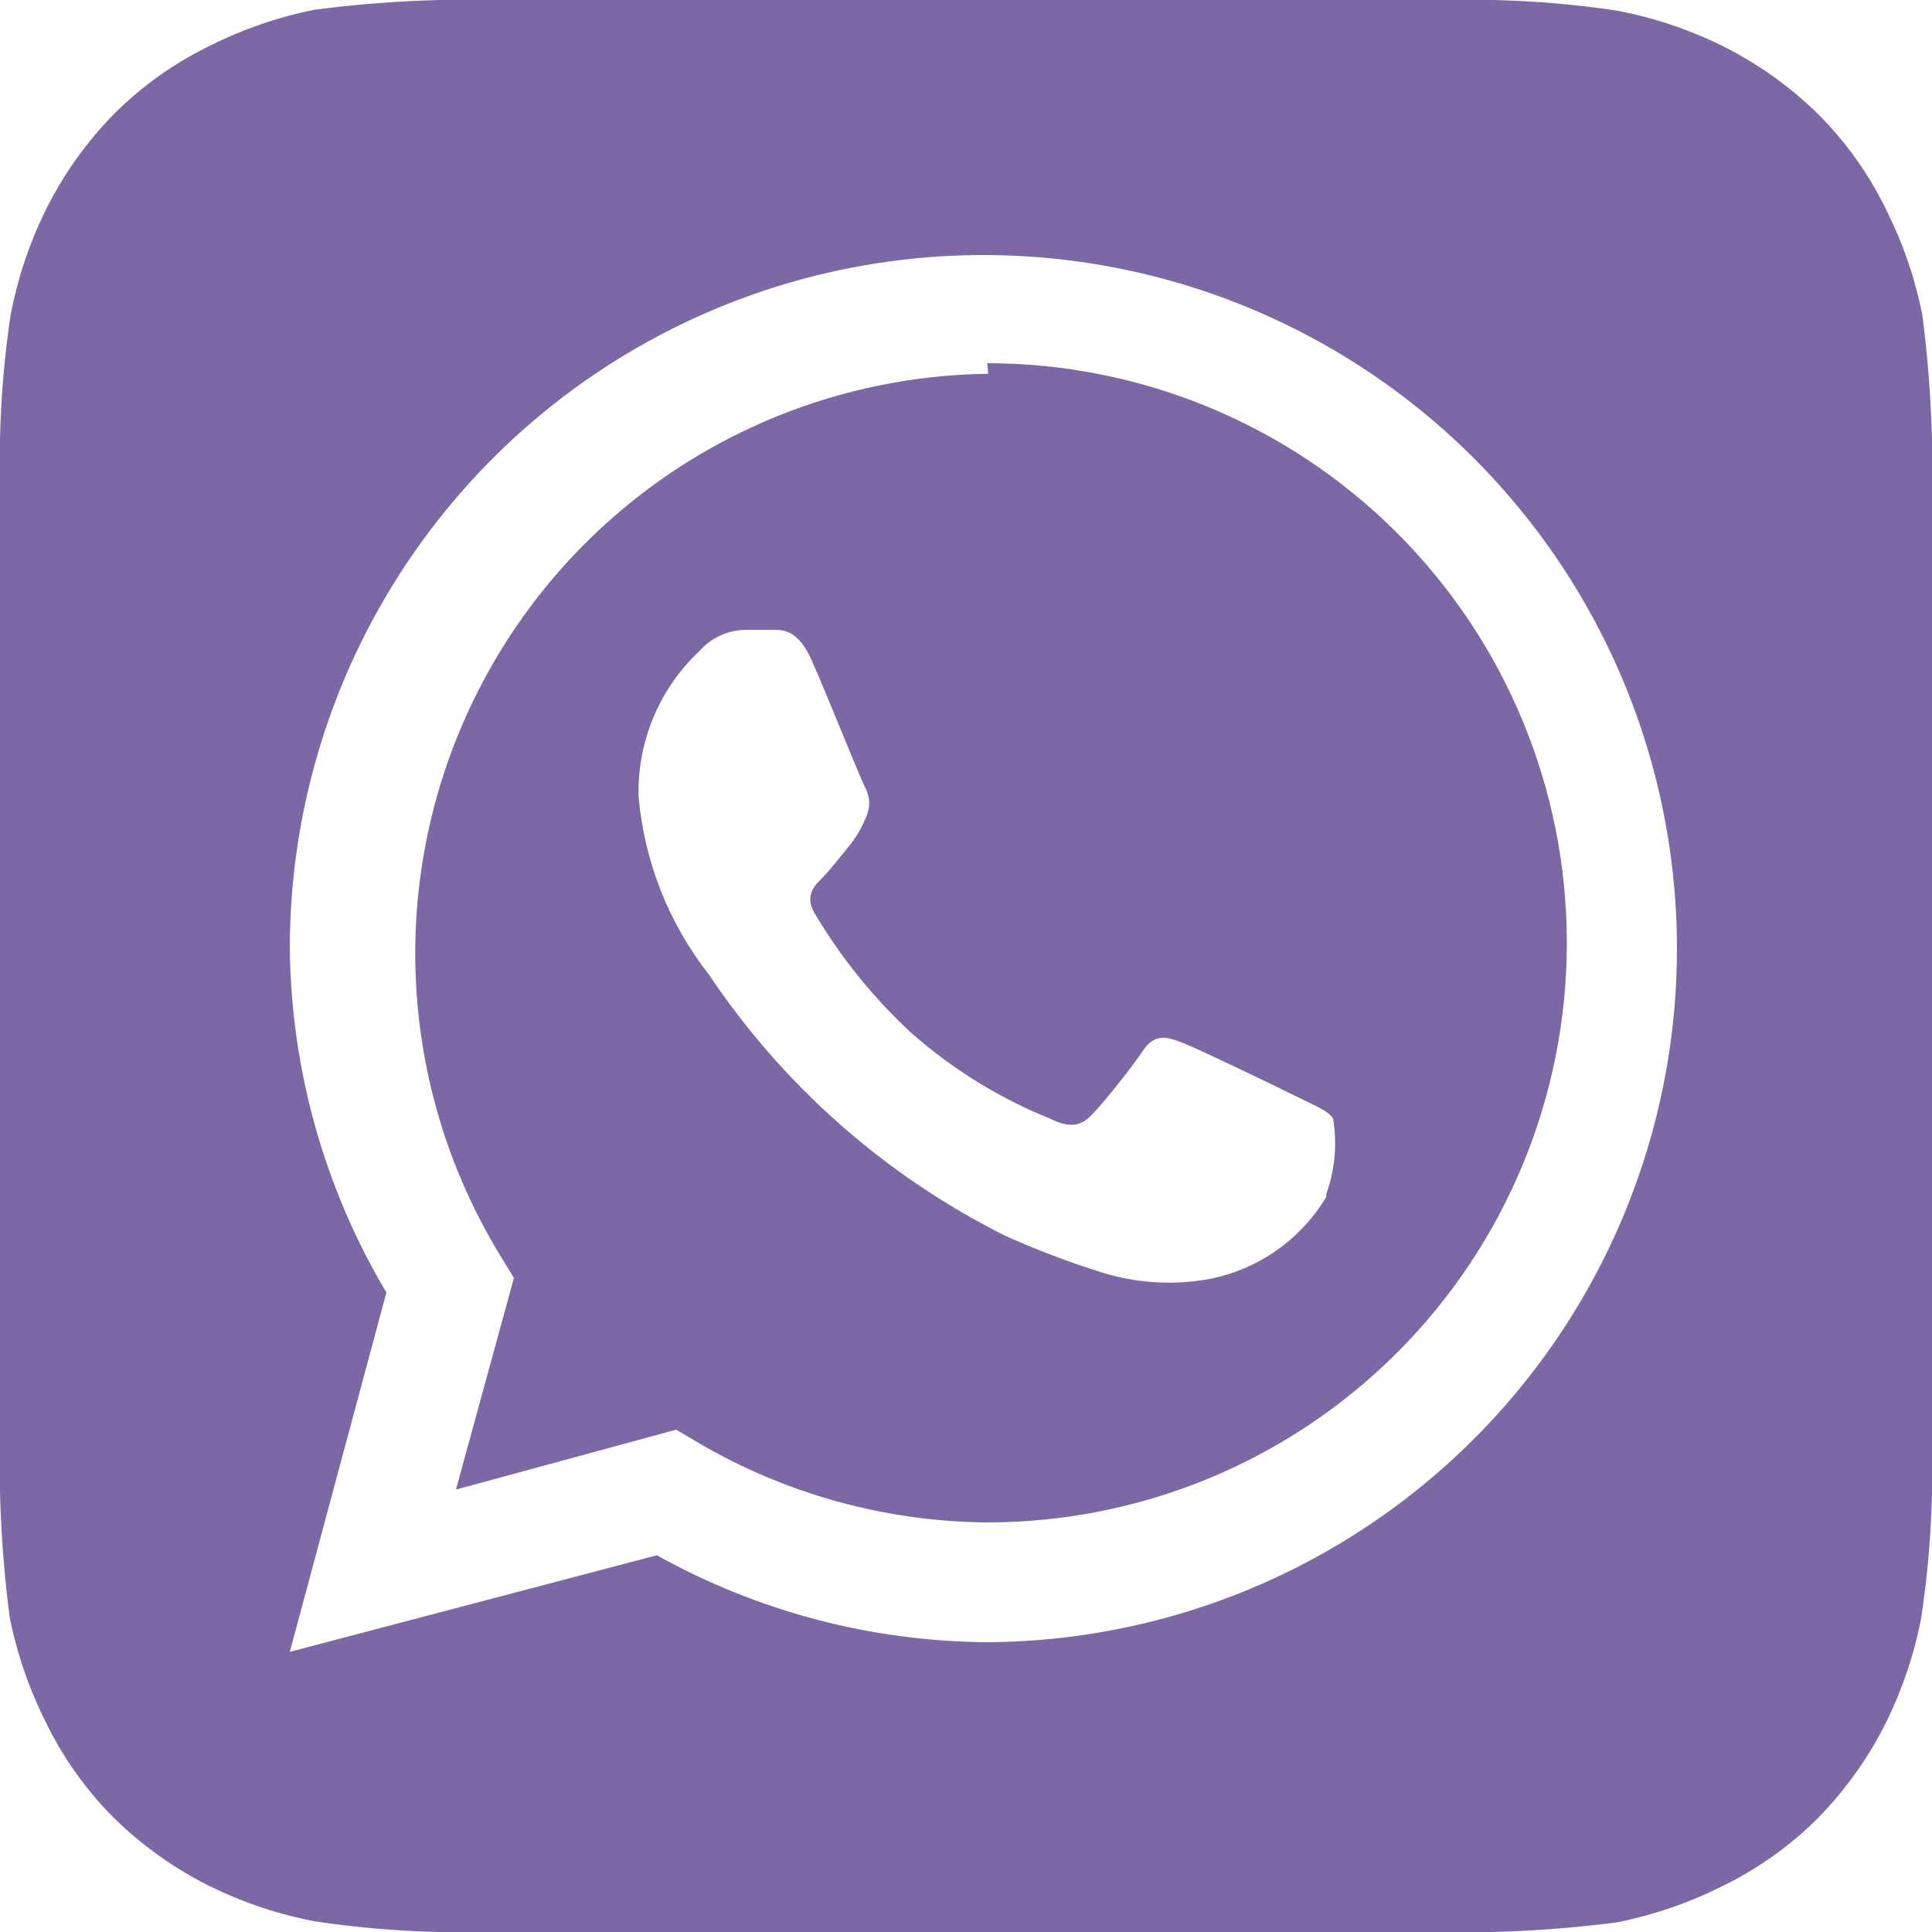 <svg width="45" height="45" viewBox="0 0 45 45" fill="none" xmlns="http://www.w3.org/2000/svg">
<path d="M45 10.238C44.975 9.267 44.9 8.298 44.775 7.335C44.607 6.492 44.327 5.674 43.943 4.905C43.54 4.07 43 3.31 42.345 2.655C41.684 2.007 40.924 1.468 40.095 1.058C39.325 0.68 38.508 0.408 37.665 0.247C36.711 0.105 35.749 0.022 34.785 0H10.238C9.267 0.025 8.298 0.1 7.335 0.225C6.492 0.393 5.674 0.673 4.905 1.058C4.07 1.46 3.31 2 2.655 2.655C2.007 3.316 1.468 4.076 1.058 4.905C0.68 5.675 0.408 6.493 0.247 7.335C0.105 8.289 0.022 9.251 0 10.215V34.763C0.025 35.733 0.1 36.702 0.225 37.665C0.393 38.508 0.673 39.326 1.058 40.095C1.46 40.929 2 41.69 2.655 42.345C3.316 42.992 4.076 43.532 4.905 43.943C5.675 44.319 6.493 44.592 7.335 44.752C8.289 44.895 9.251 44.978 10.215 45H34.763C35.733 44.975 36.702 44.9 37.665 44.775C38.508 44.607 39.326 44.327 40.095 43.943C40.929 43.54 41.69 43 42.345 42.345C42.992 41.684 43.532 40.924 43.943 40.095C44.319 39.325 44.592 38.508 44.752 37.665C44.895 36.711 44.978 35.749 45 34.785V11.43V10.238ZM23.017 38.25C20.315 38.237 17.66 37.54 15.3 36.225L6.75 38.475L9 30.105C7.549 27.667 6.772 24.887 6.75 22.05C6.759 18.862 7.711 15.747 9.487 13.099C11.262 10.451 13.782 8.387 16.728 7.168C19.674 5.949 22.915 5.629 26.043 6.248C29.171 6.867 32.045 8.398 34.304 10.648C36.564 12.898 38.107 15.766 38.739 18.891C39.371 22.017 39.065 25.259 37.858 28.21C36.651 31.161 34.598 33.689 31.957 35.476C29.316 37.263 26.206 38.228 23.017 38.25ZM23.017 8.707C20.632 8.735 18.297 9.394 16.248 10.617C14.2 11.841 12.513 13.585 11.359 15.672C10.204 17.76 9.623 20.116 9.675 22.501C9.727 24.886 10.41 27.215 11.655 29.25L11.97 29.767L10.62 34.695L15.75 33.3L16.245 33.593C18.291 34.798 20.62 35.442 22.995 35.46C26.575 35.46 30.009 34.038 32.541 31.506C35.073 28.974 36.495 25.54 36.495 21.96C36.495 18.38 35.073 14.946 32.541 12.414C30.009 9.882 26.575 8.46 22.995 8.46L23.017 8.707ZM30.892 27.878C30.598 28.369 30.203 28.793 29.734 29.123C29.265 29.452 28.732 29.68 28.17 29.79C27.33 29.944 26.465 29.89 25.65 29.633C24.884 29.393 24.132 29.107 23.4 28.777C20.618 27.382 18.246 25.289 16.515 22.703C15.574 21.504 15.003 20.058 14.873 18.54C14.859 17.91 14.978 17.283 15.223 16.702C15.467 16.12 15.83 15.597 16.29 15.165C16.425 15.011 16.591 14.888 16.777 14.803C16.963 14.718 17.165 14.672 17.37 14.67H18C18.247 14.67 18.585 14.67 18.9 15.367C19.215 16.065 20.047 18.157 20.16 18.36C20.215 18.468 20.244 18.587 20.244 18.709C20.244 18.83 20.215 18.95 20.16 19.058C20.061 19.302 19.924 19.53 19.755 19.733C19.552 19.98 19.328 20.273 19.148 20.453C18.968 20.633 18.742 20.858 18.968 21.262C19.58 22.296 20.337 23.235 21.218 24.052C22.176 24.899 23.271 25.576 24.457 26.055C24.863 26.258 25.11 26.235 25.335 26.055C25.56 25.875 26.348 24.885 26.617 24.48C26.887 24.075 27.157 24.142 27.517 24.277C27.878 24.413 29.88 25.38 30.285 25.582C30.69 25.785 30.938 25.875 31.05 26.055C31.148 26.644 31.093 27.248 30.892 27.81V27.878Z" fill="#7C68A5"/>
</svg>
